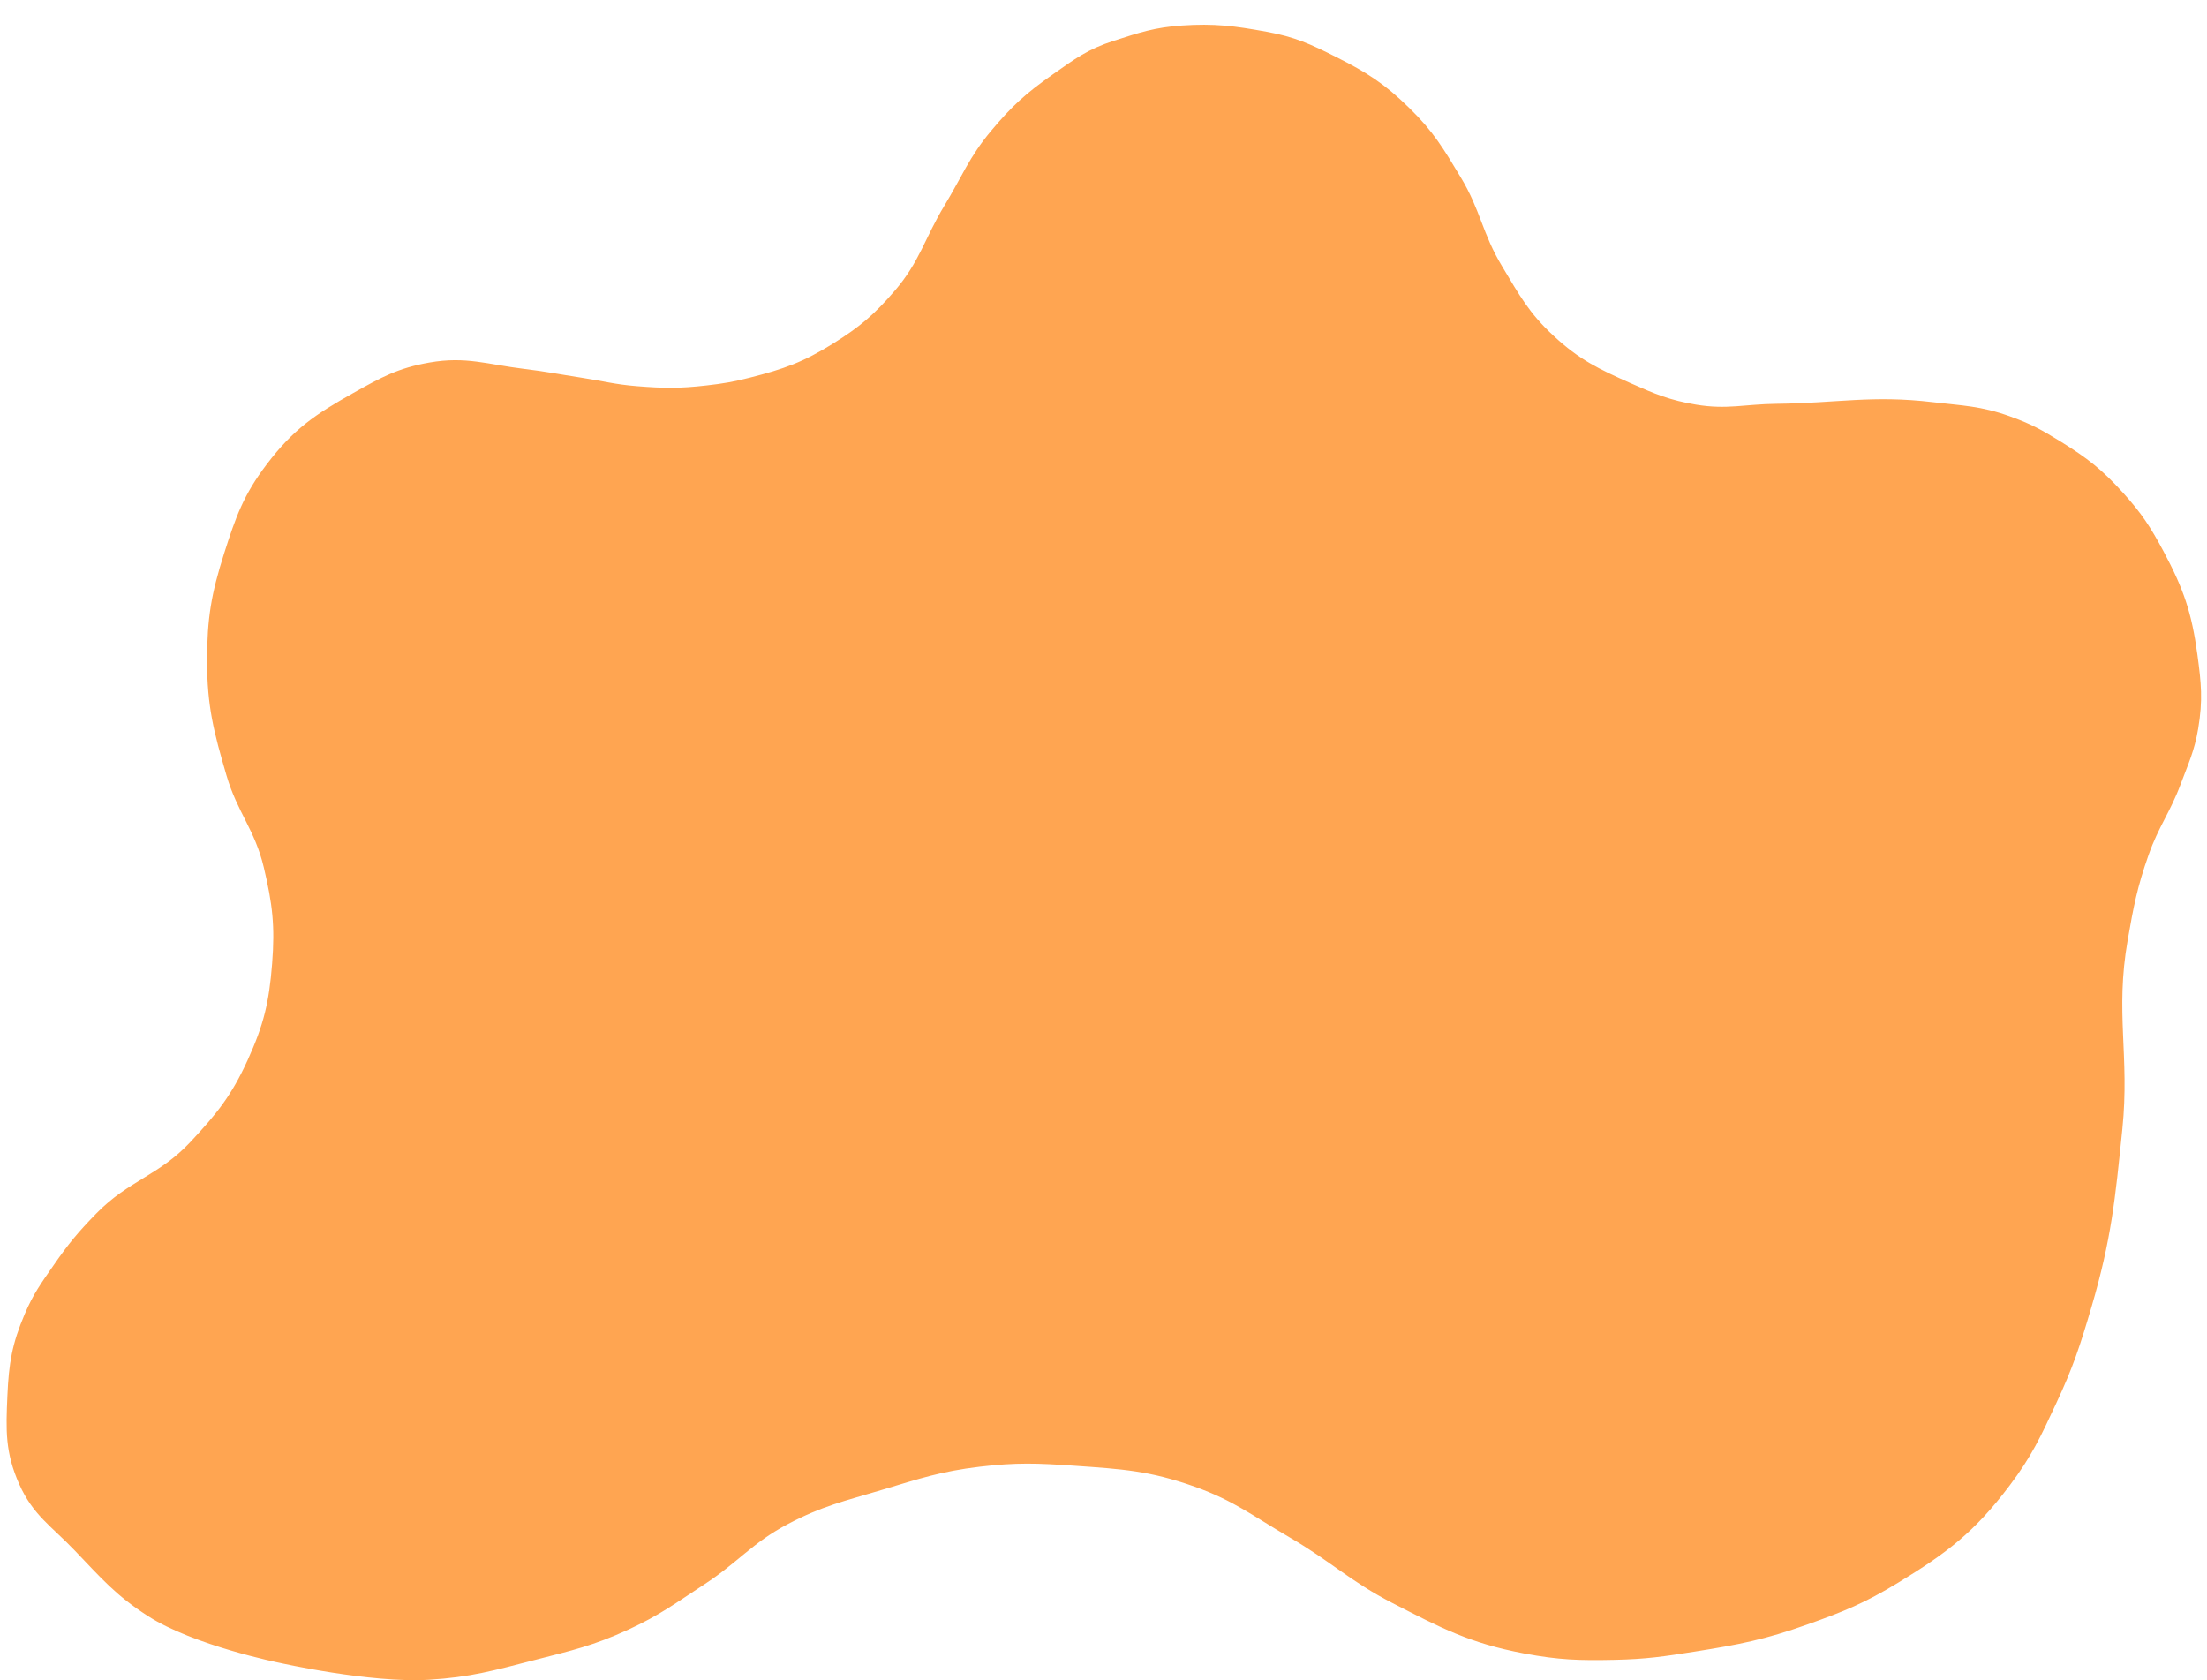 <svg xmlns="http://www.w3.org/2000/svg" width="67" height="51" viewBox="0 0 67 51" fill="none">
<path d="M4.494 49.061C3.512 48.431 3.073 47.908 2.263 47.063C1.558 46.326 1.002 45.995 0.585 45.059C0.155 44.092 0.178 43.426 0.225 42.367C0.269 41.378 0.365 40.798 0.751 39.89C1.013 39.276 1.241 38.968 1.62 38.42C2.077 37.758 2.368 37.408 2.928 36.834C3.907 35.832 4.82 35.693 5.778 34.67C6.586 33.805 7.025 33.263 7.519 32.18C8.007 31.109 8.169 30.429 8.261 29.252C8.351 28.112 8.273 27.446 8.009 26.334C7.737 25.186 7.207 24.67 6.875 23.538C6.489 22.218 6.286 21.439 6.286 20.062C6.286 18.771 6.413 18.027 6.804 16.799C7.161 15.68 7.394 15.021 8.101 14.09C8.908 13.027 9.573 12.576 10.729 11.928C11.578 11.452 12.084 11.172 13.039 11.005C14.148 10.81 14.796 11.064 15.914 11.199C16.586 11.28 16.959 11.359 17.628 11.462C18.298 11.564 18.668 11.671 19.343 11.724C20.161 11.789 20.628 11.795 21.442 11.702C21.964 11.643 22.256 11.592 22.765 11.464C23.799 11.202 24.387 10.993 25.295 10.426C26.104 9.921 26.529 9.559 27.156 8.834C27.922 7.946 28.066 7.24 28.675 6.234C29.214 5.343 29.421 4.77 30.087 3.973C30.721 3.215 31.143 2.834 31.947 2.268C32.629 1.788 33.023 1.491 33.814 1.238C34.6 0.985 35.052 0.832 35.875 0.775C36.864 0.707 37.474 0.786 38.451 0.964C39.31 1.121 39.775 1.334 40.558 1.728C41.502 2.203 42.024 2.535 42.783 3.277C43.517 3.994 43.821 4.511 44.352 5.395C44.946 6.383 45.001 7.089 45.596 8.077C46.127 8.961 46.412 9.498 47.164 10.195C47.952 10.925 48.523 11.196 49.499 11.631C50.249 11.964 50.687 12.149 51.495 12.284C52.431 12.44 52.976 12.268 53.925 12.258C55.779 12.238 56.831 11.99 58.674 12.208C59.59 12.316 60.128 12.322 60.998 12.632C61.636 12.859 61.976 13.045 62.553 13.402C63.364 13.905 63.804 14.244 64.447 14.955C65.014 15.582 65.281 15.99 65.681 16.739C66.286 17.873 66.536 18.595 66.708 19.873C66.826 20.742 66.877 21.255 66.732 22.12C66.617 22.803 66.44 23.162 66.198 23.81C65.876 24.672 65.532 25.086 65.226 25.954C64.88 26.936 64.77 27.518 64.591 28.545C64.205 30.749 64.657 32.048 64.43 34.275C64.213 36.406 64.096 37.624 63.493 39.677C63.149 40.847 62.935 41.505 62.419 42.608C61.947 43.621 61.68 44.205 61.01 45.094C59.948 46.503 59.114 47.14 57.616 48.051C56.605 48.666 55.98 48.92 54.868 49.315C53.574 49.775 52.807 49.923 51.452 50.138C50.511 50.287 49.978 50.367 49.025 50.388C47.943 50.411 47.325 50.394 46.261 50.193C44.623 49.883 43.755 49.427 42.268 48.662C40.987 48.003 40.401 47.398 39.154 46.673C38.049 46.03 37.468 45.559 36.266 45.131C34.9 44.645 34.057 44.596 32.614 44.496C31.495 44.418 30.856 44.394 29.742 44.526C28.557 44.667 27.911 44.889 26.767 45.231C25.629 45.572 24.959 45.716 23.906 46.273C22.834 46.84 22.401 47.432 21.384 48.096C20.507 48.669 20.029 49.031 19.079 49.469C18.011 49.961 17.355 50.105 16.217 50.397C14.986 50.714 14.287 50.916 13.02 50.993C11.241 51.101 8.485 50.479 8.485 50.479C8.485 50.479 5.89 49.958 4.494 49.061Z" fill="#FFA551"/>
</svg>
